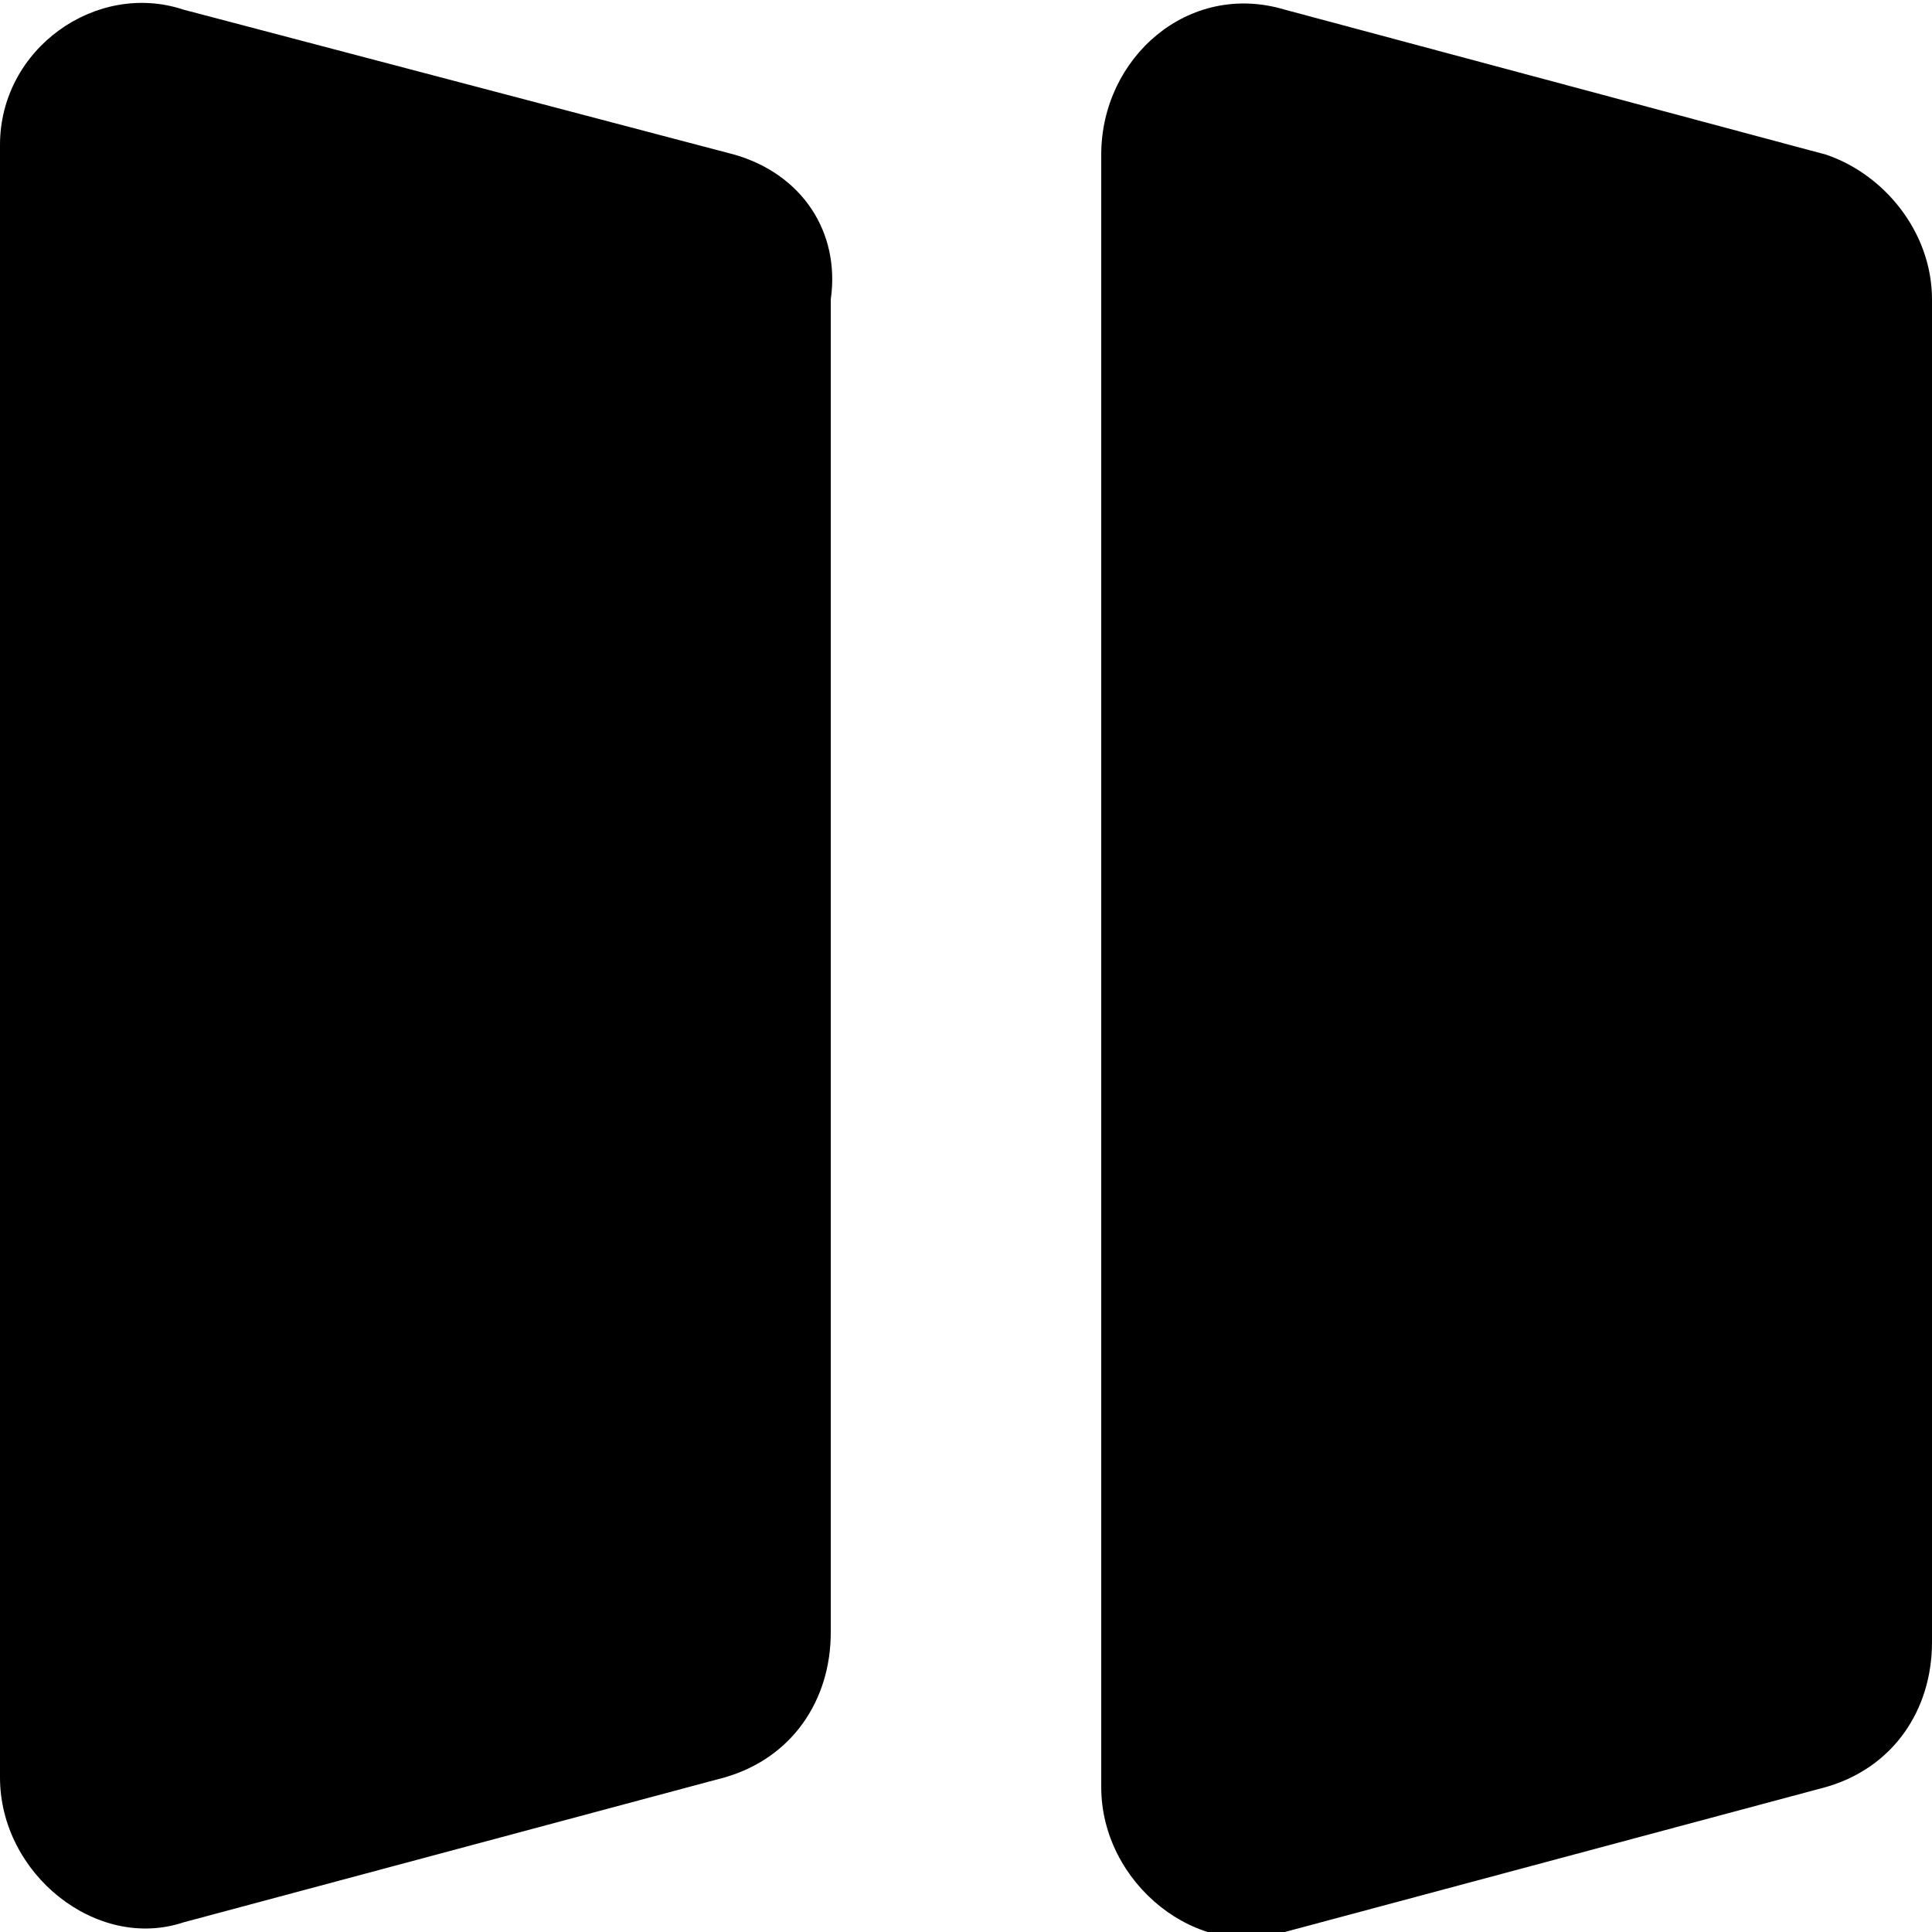 <svg version="1.1"
	 xmlns="http://www.w3.org/2000/svg" xmlns:xlink="http://www.w3.org/1999/xlink" xmlns:a="http://ns.adobe.com/AdobeSVGViewerExtensions/3.0/"
	 x="0px" y="0px" width="20px" height="20px" viewBox="0 0 20 20" enable-background="new 0 0 20 20" xml:space="preserve">
<defs>
</defs>
<g id="diff_1_">
	<g>
		<path d="M7.6,1.6L1.9,0.1C1-0.2,0,0.5,0,1.5v16.9c0,1,1,1.8,1.9,1.5l5.6-1.5c0.7-0.2,1.1-0.8,1.1-1.5V3.1C8.7,2.4,8.3,1.8,7.6,1.6
			z"/>
	</g>
	<g>
		<path d="M18.9,1.6l-5.6-1.5c-1-0.3-1.9,0.5-1.9,1.5v16.9c0,1,1,1.8,1.9,1.5l5.6-1.5c0.7-0.2,1.1-0.8,1.1-1.5V3.1
			C20,2.4,19.5,1.8,18.9,1.6z"/>
	</g>
</g>
</svg>